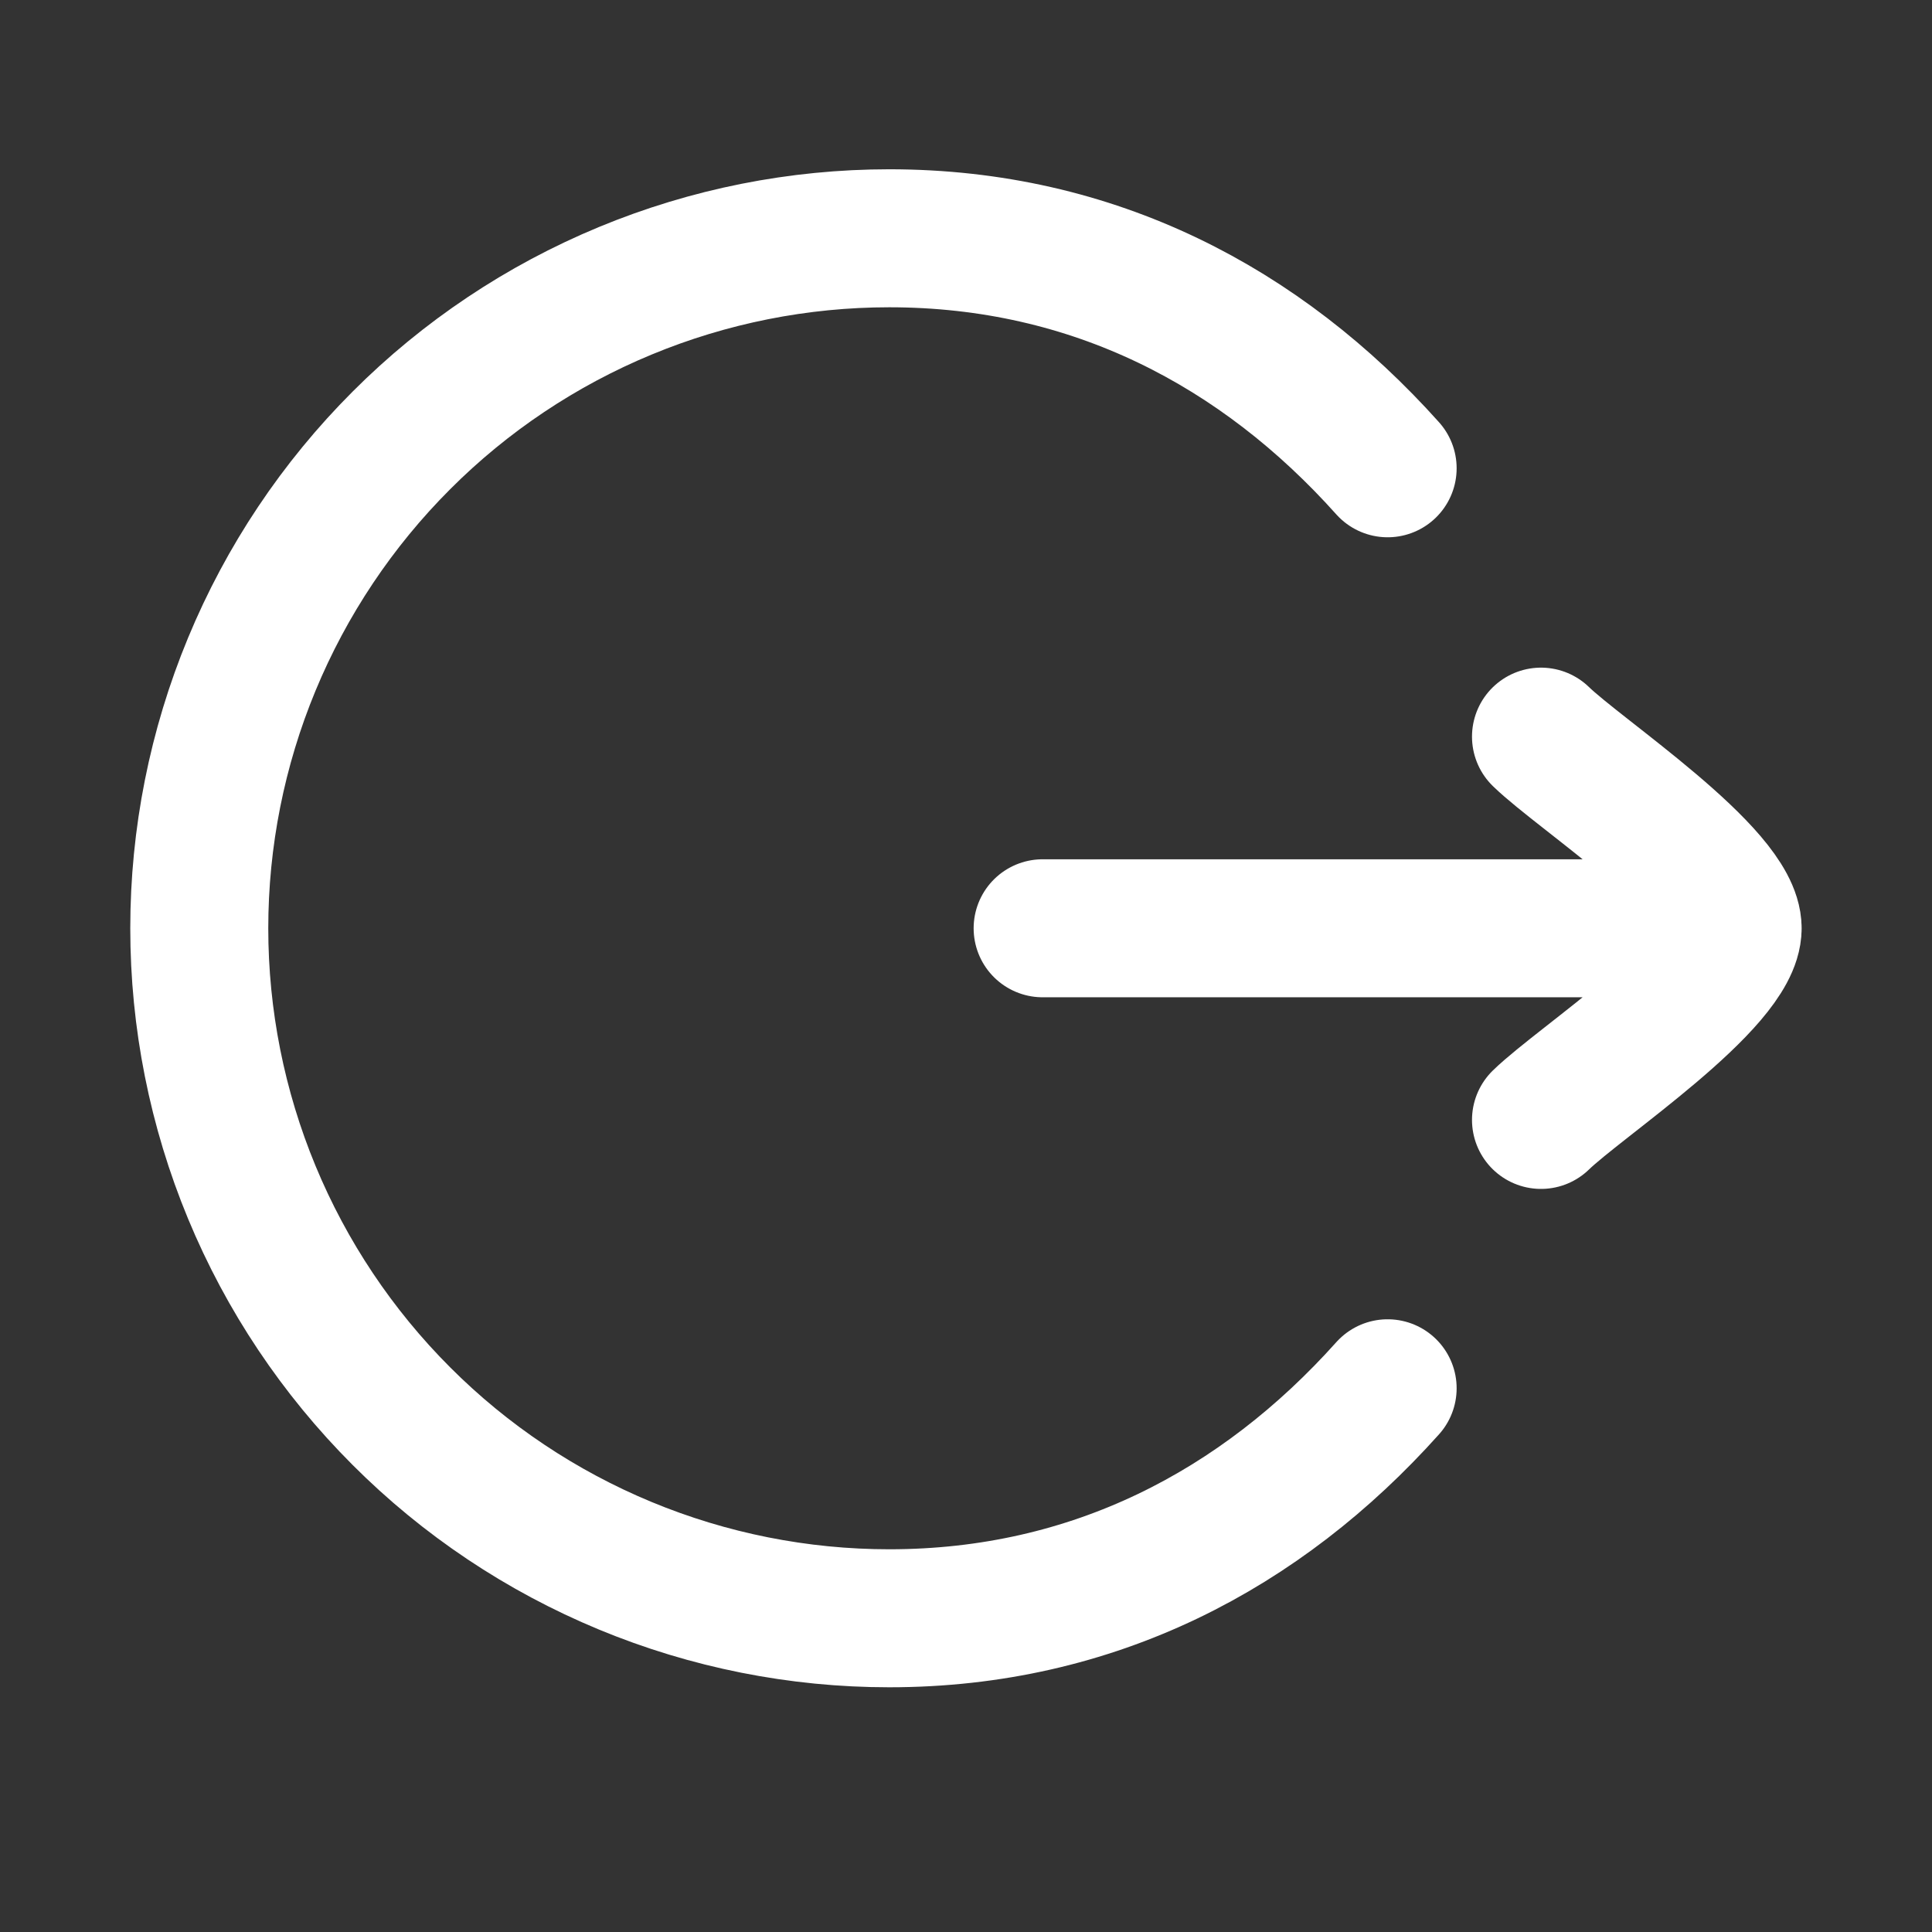 <svg width="21" height="21" viewBox="0 0 21 21" fill="none" xmlns="http://www.w3.org/2000/svg">
<rect x="0" y="0" width="21" height="21" fill="#333333" stroke="none"/>
<path d="M15.083 5.09C13.71 3.556 11.888 2.59 9.666 2.59C8.681 2.59 7.706 2.784 6.796 3.161C5.886 3.538 5.059 4.09 4.363 4.787C3.667 5.483 3.114 6.31 2.737 7.22C2.36 8.13 2.166 9.105 2.166 10.09C2.166 11.075 2.36 12.05 2.737 12.96C3.114 13.87 3.667 14.697 4.363 15.393C5.059 16.09 5.886 16.642 6.796 17.019C7.706 17.396 8.681 17.59 9.666 17.59C11.888 17.59 13.71 16.624 15.083 15.09M18.833 10.09L11.333 10.09M18.833 10.09C18.833 9.507 17.171 8.417 16.75 8.007M18.833 10.09C18.833 10.673 17.171 11.763 16.75 12.173" stroke="white" stroke-width="1.5" stroke-linecap="round" stroke-linejoin="round"/>
</svg>
